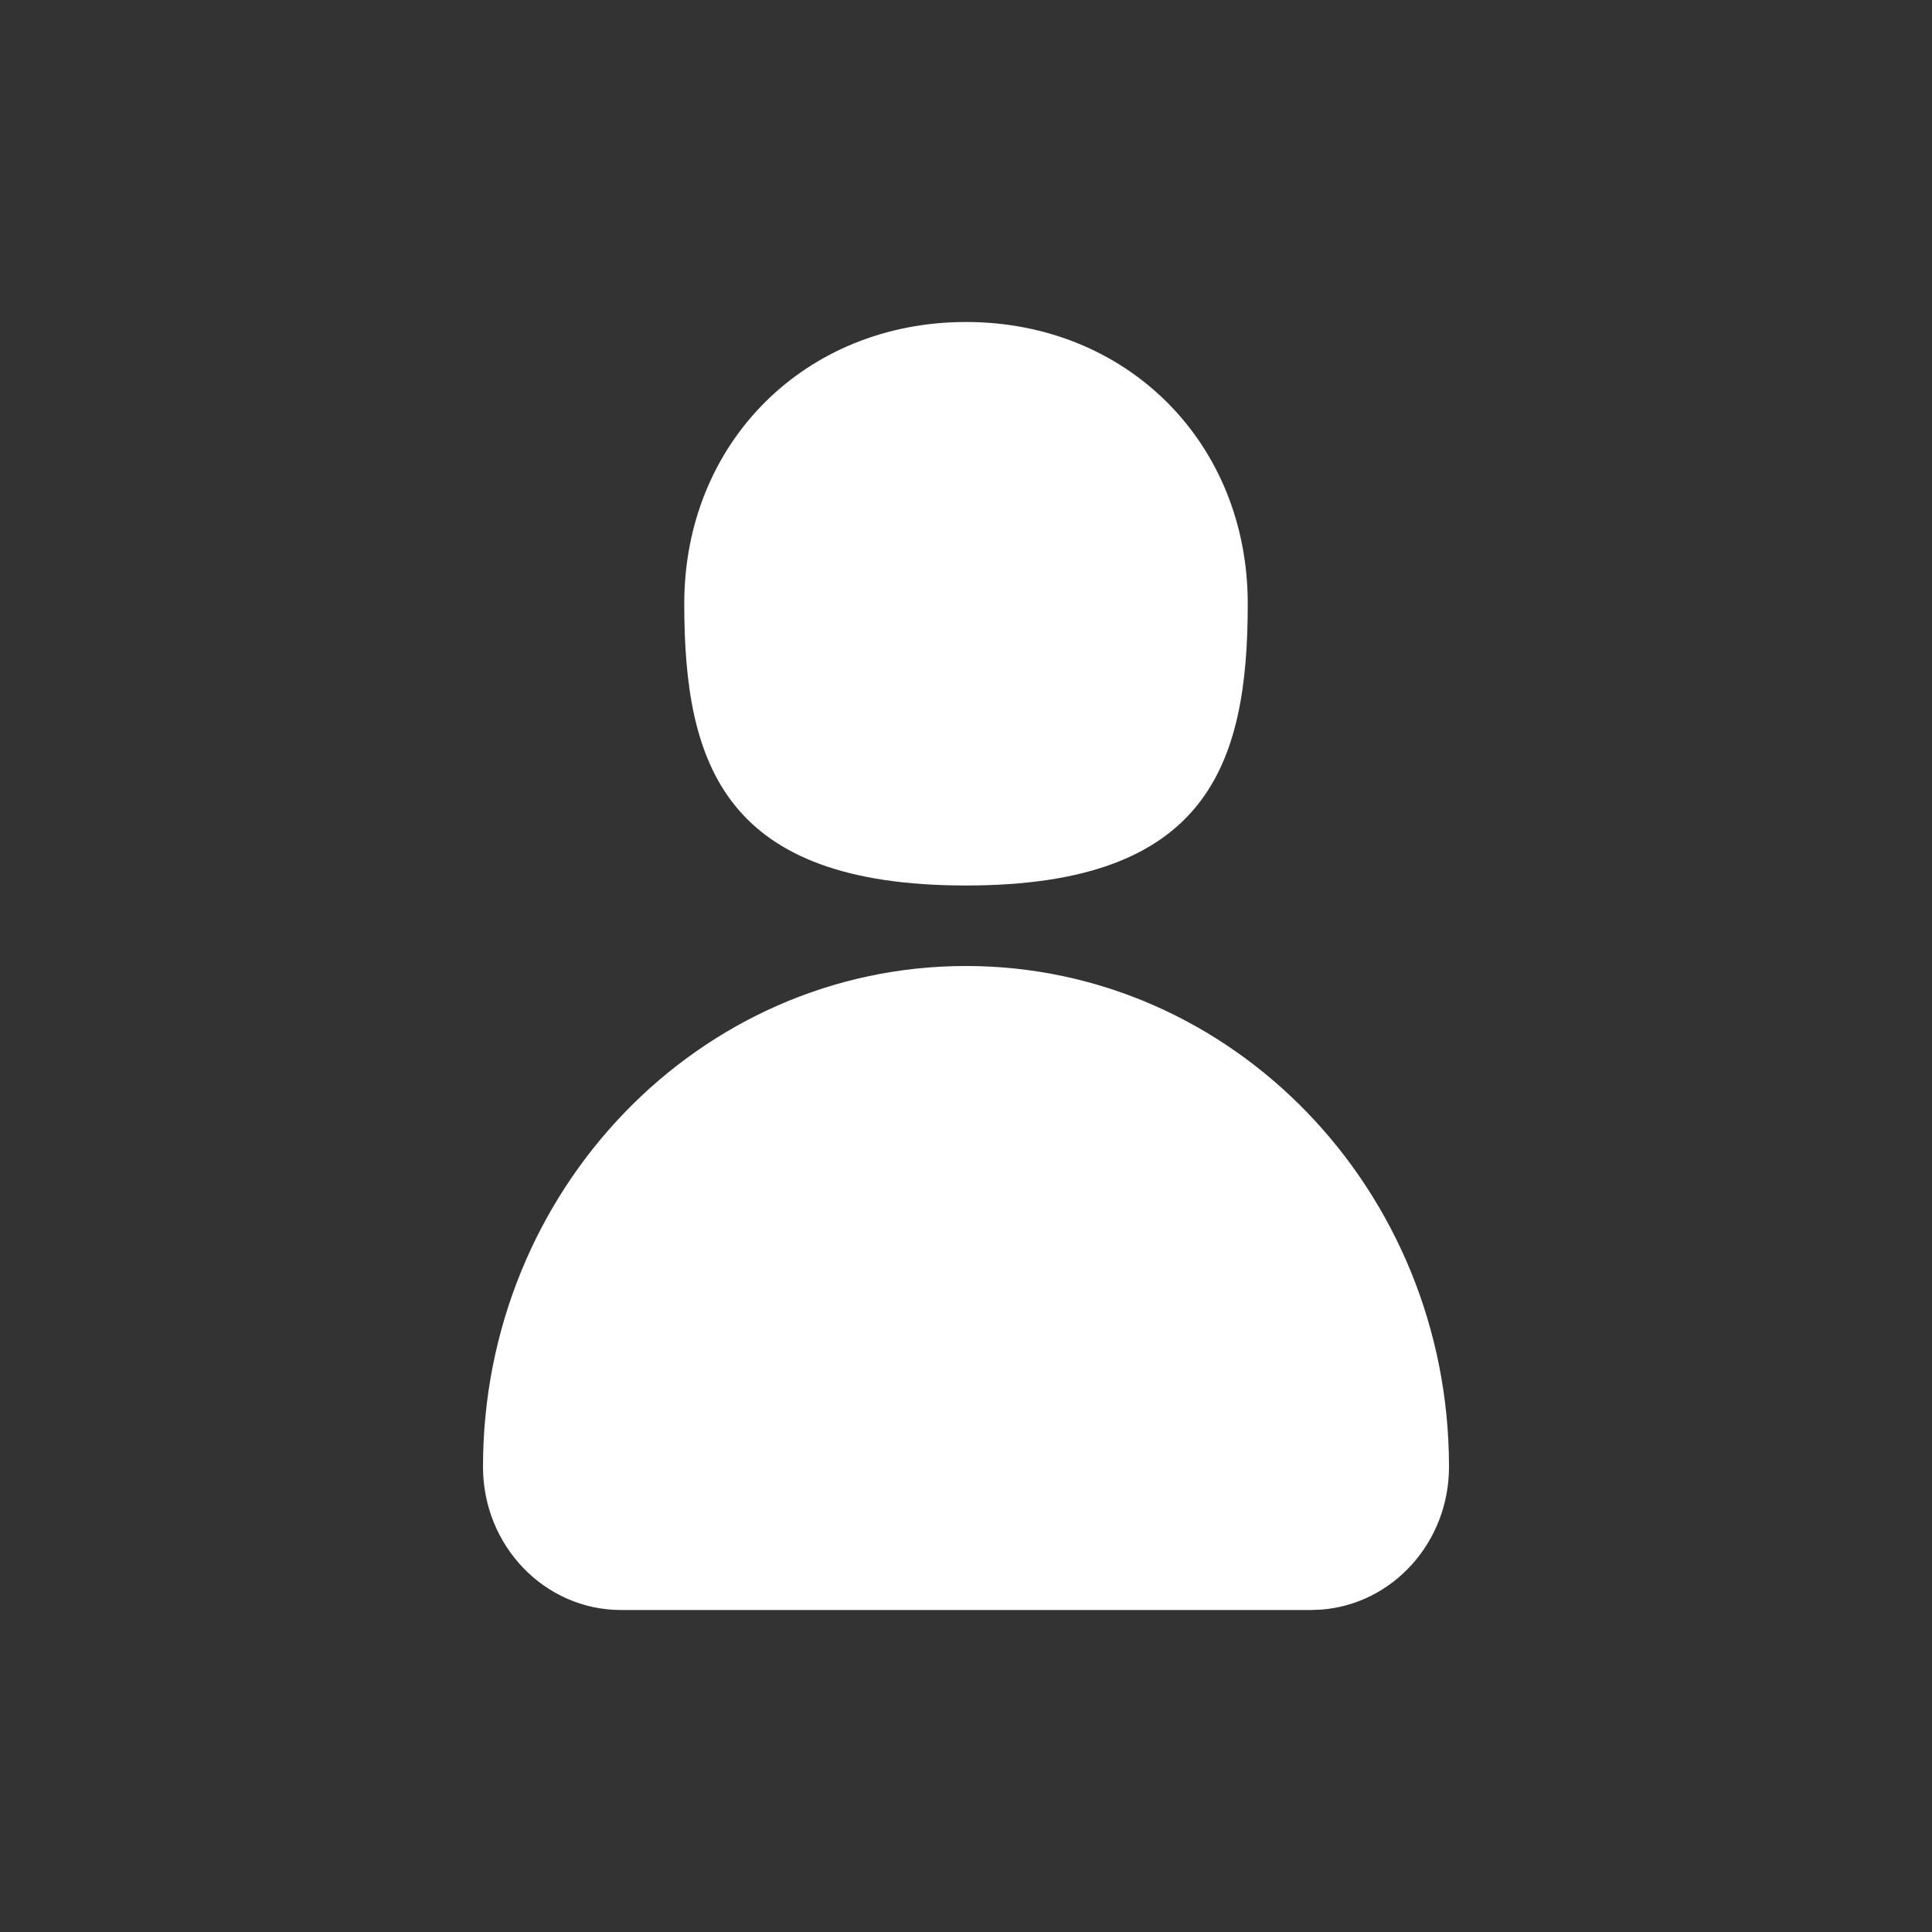 <svg width="24" height="24" viewBox="0 0 24 24" fill="none" xmlns="http://www.w3.org/2000/svg">
<rect x="0" y="0" width="24" height="24" fill="#333333" stroke="none"/>
<path fill-rule="evenodd" clip-rule="evenodd" d="M12 12C15.312 12 18 14.789 18 18.222C18 19.159 17.301 19.927 16.414 19.995L16.286 20H7.714C6.768 20 6 19.204 6 18.222C6 14.786 8.686 12 12 12ZM12 4C14 4 15.5 5.5 15.5 7.5C15.5 9.5 15 11 12 11C9 11 8.5 9.5 8.5 7.5C8.5 5.5 10 4 12 4Z" fill="white"/>
</svg>
